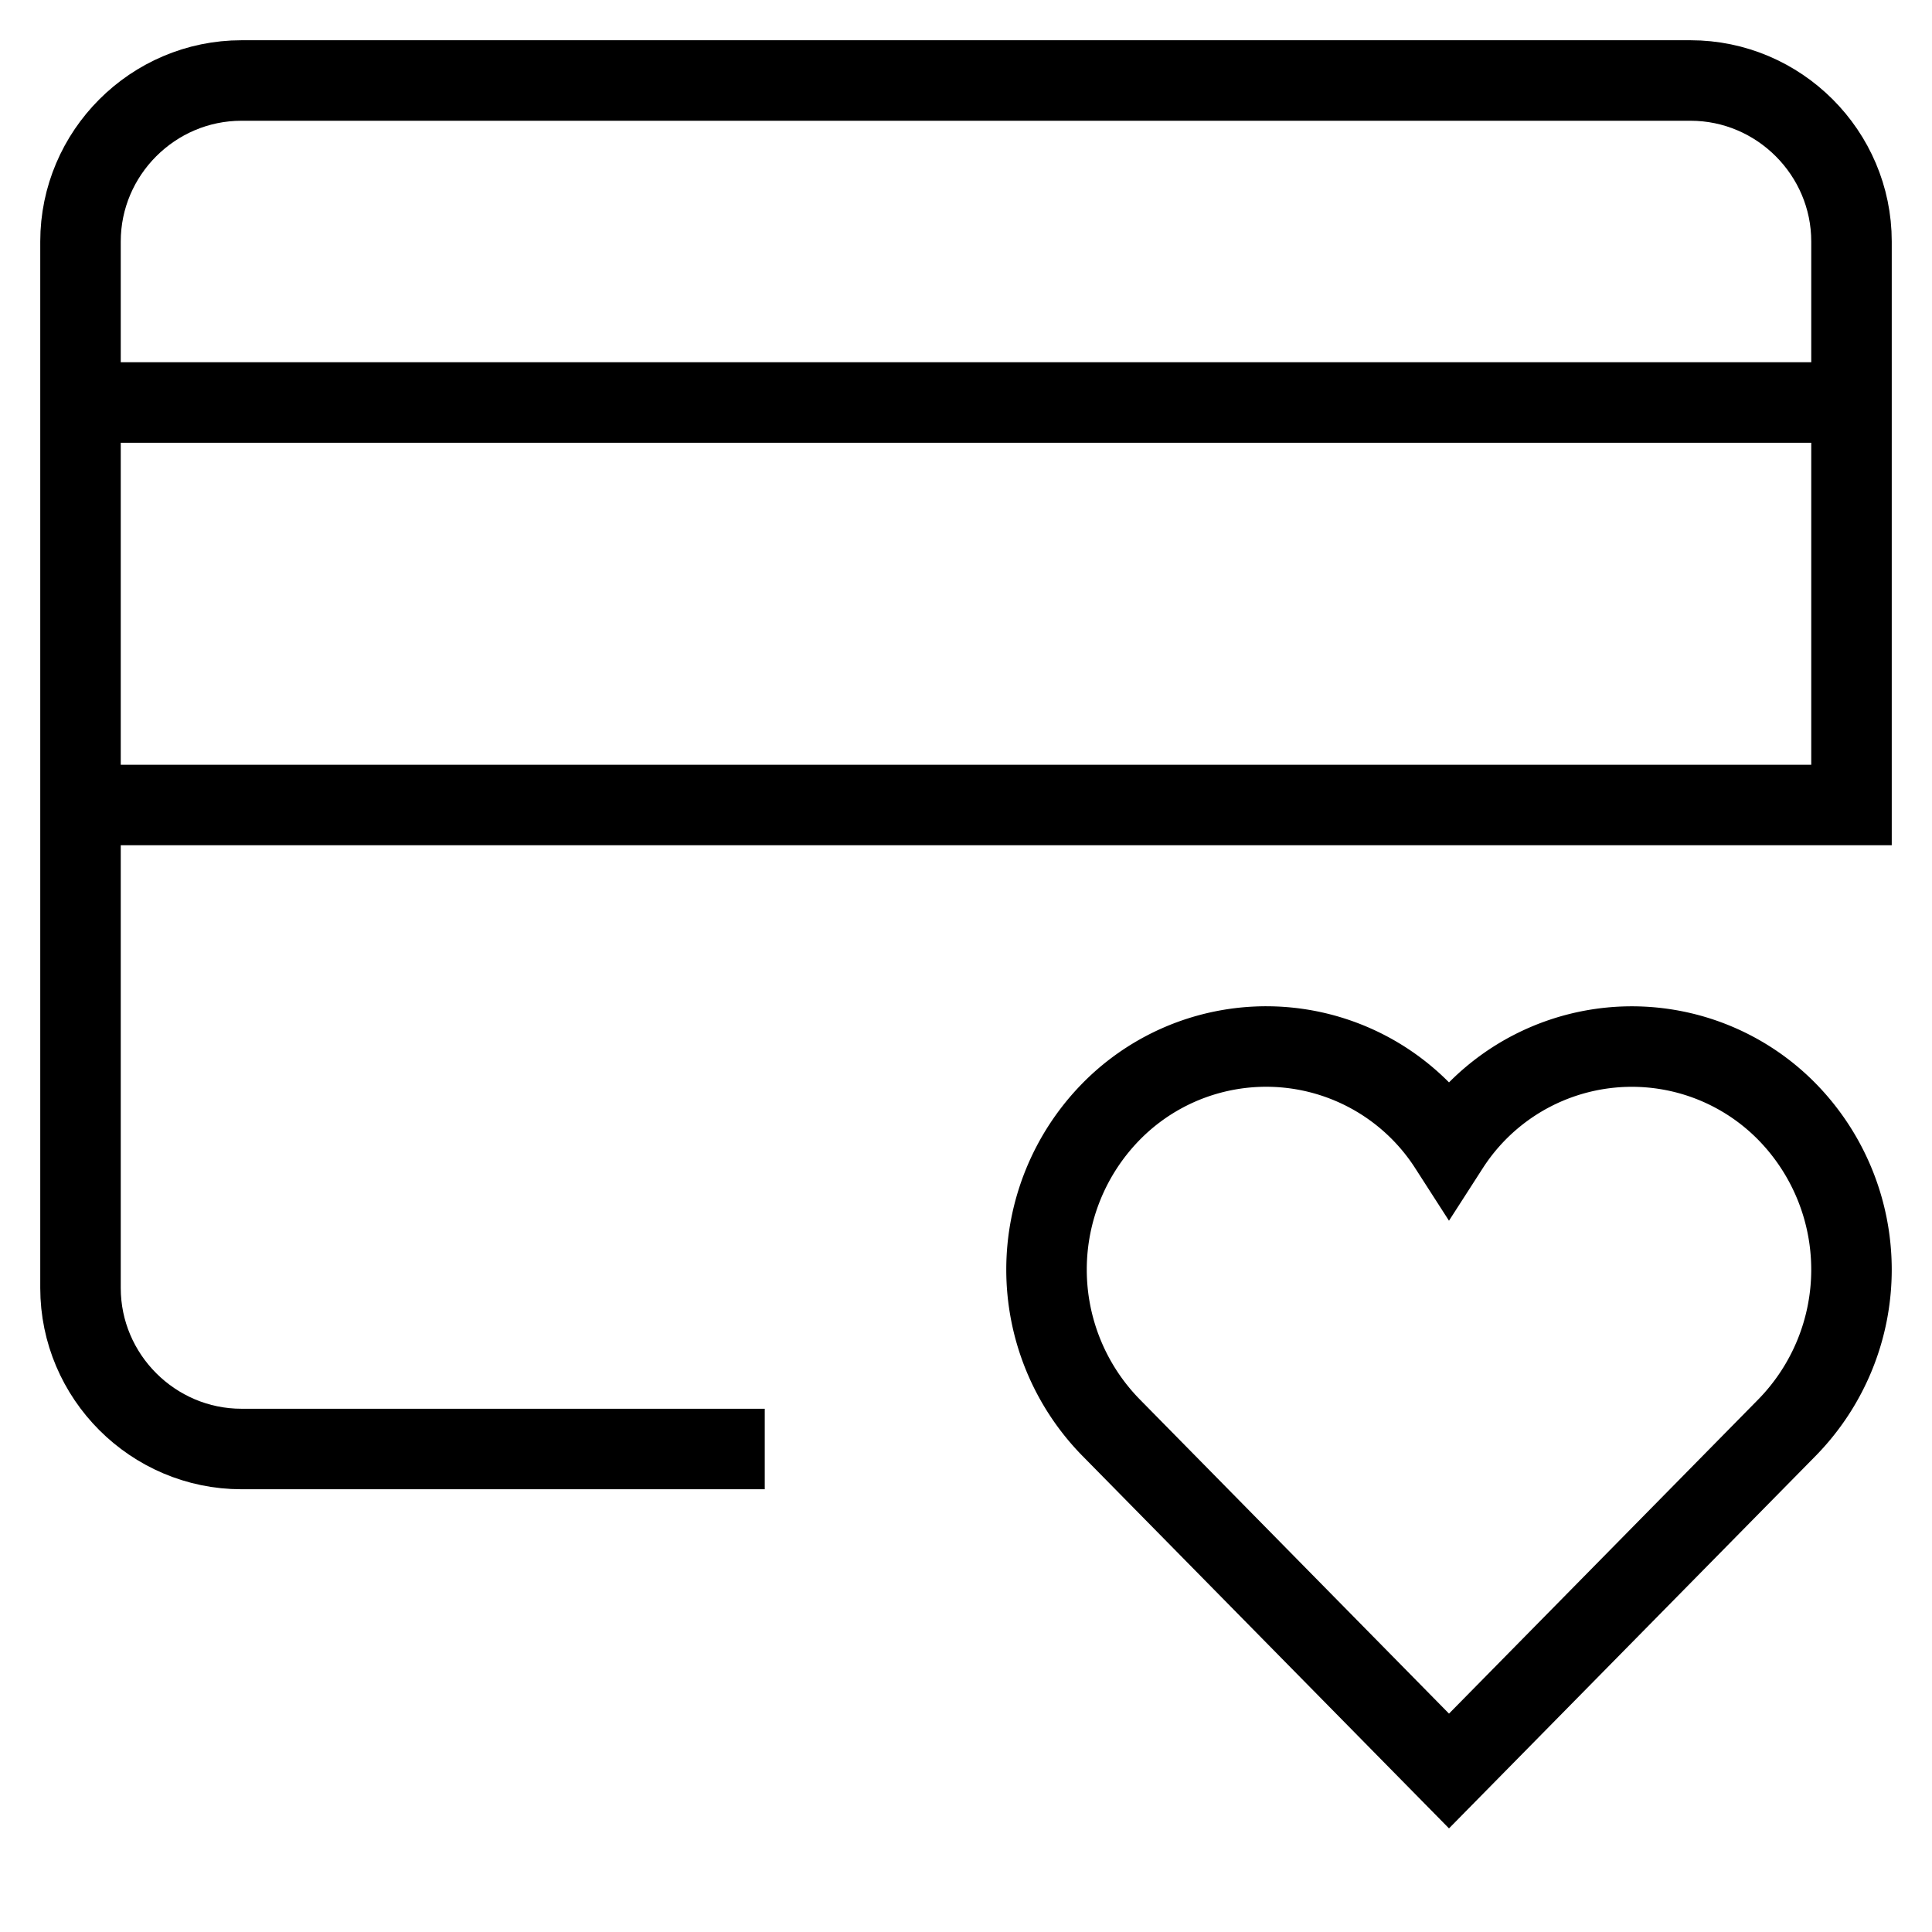 <svg id="nc_icon" xmlns="http://www.w3.org/2000/svg" xml:space="preserve" viewBox="0 0 24 24"><g fill="none" stroke="currentColor" stroke-linecap="square" stroke-miterlimit="10" class="nc-icon-wrapper"><path d="M1 5h22M1 10h22M23 10V3c0-1.1-.9-2-2-2H3c-1.1 0-2 .9-2 2v13c0 1.1.9 2 2 2h6" vector-effect="non-scaling-stroke"/><path d="M22.201 13.812A2.701 2.701 0 0 0 18 14.24a2.7 2.7 0 0 0-4.201-.428 2.803 2.803 0 0 0 0 3.919L18 22l4.202-4.269a2.804 2.804 0 0 0-.001-3.919z" data-color="color-2" vector-effect="non-scaling-stroke"/></g></svg>
